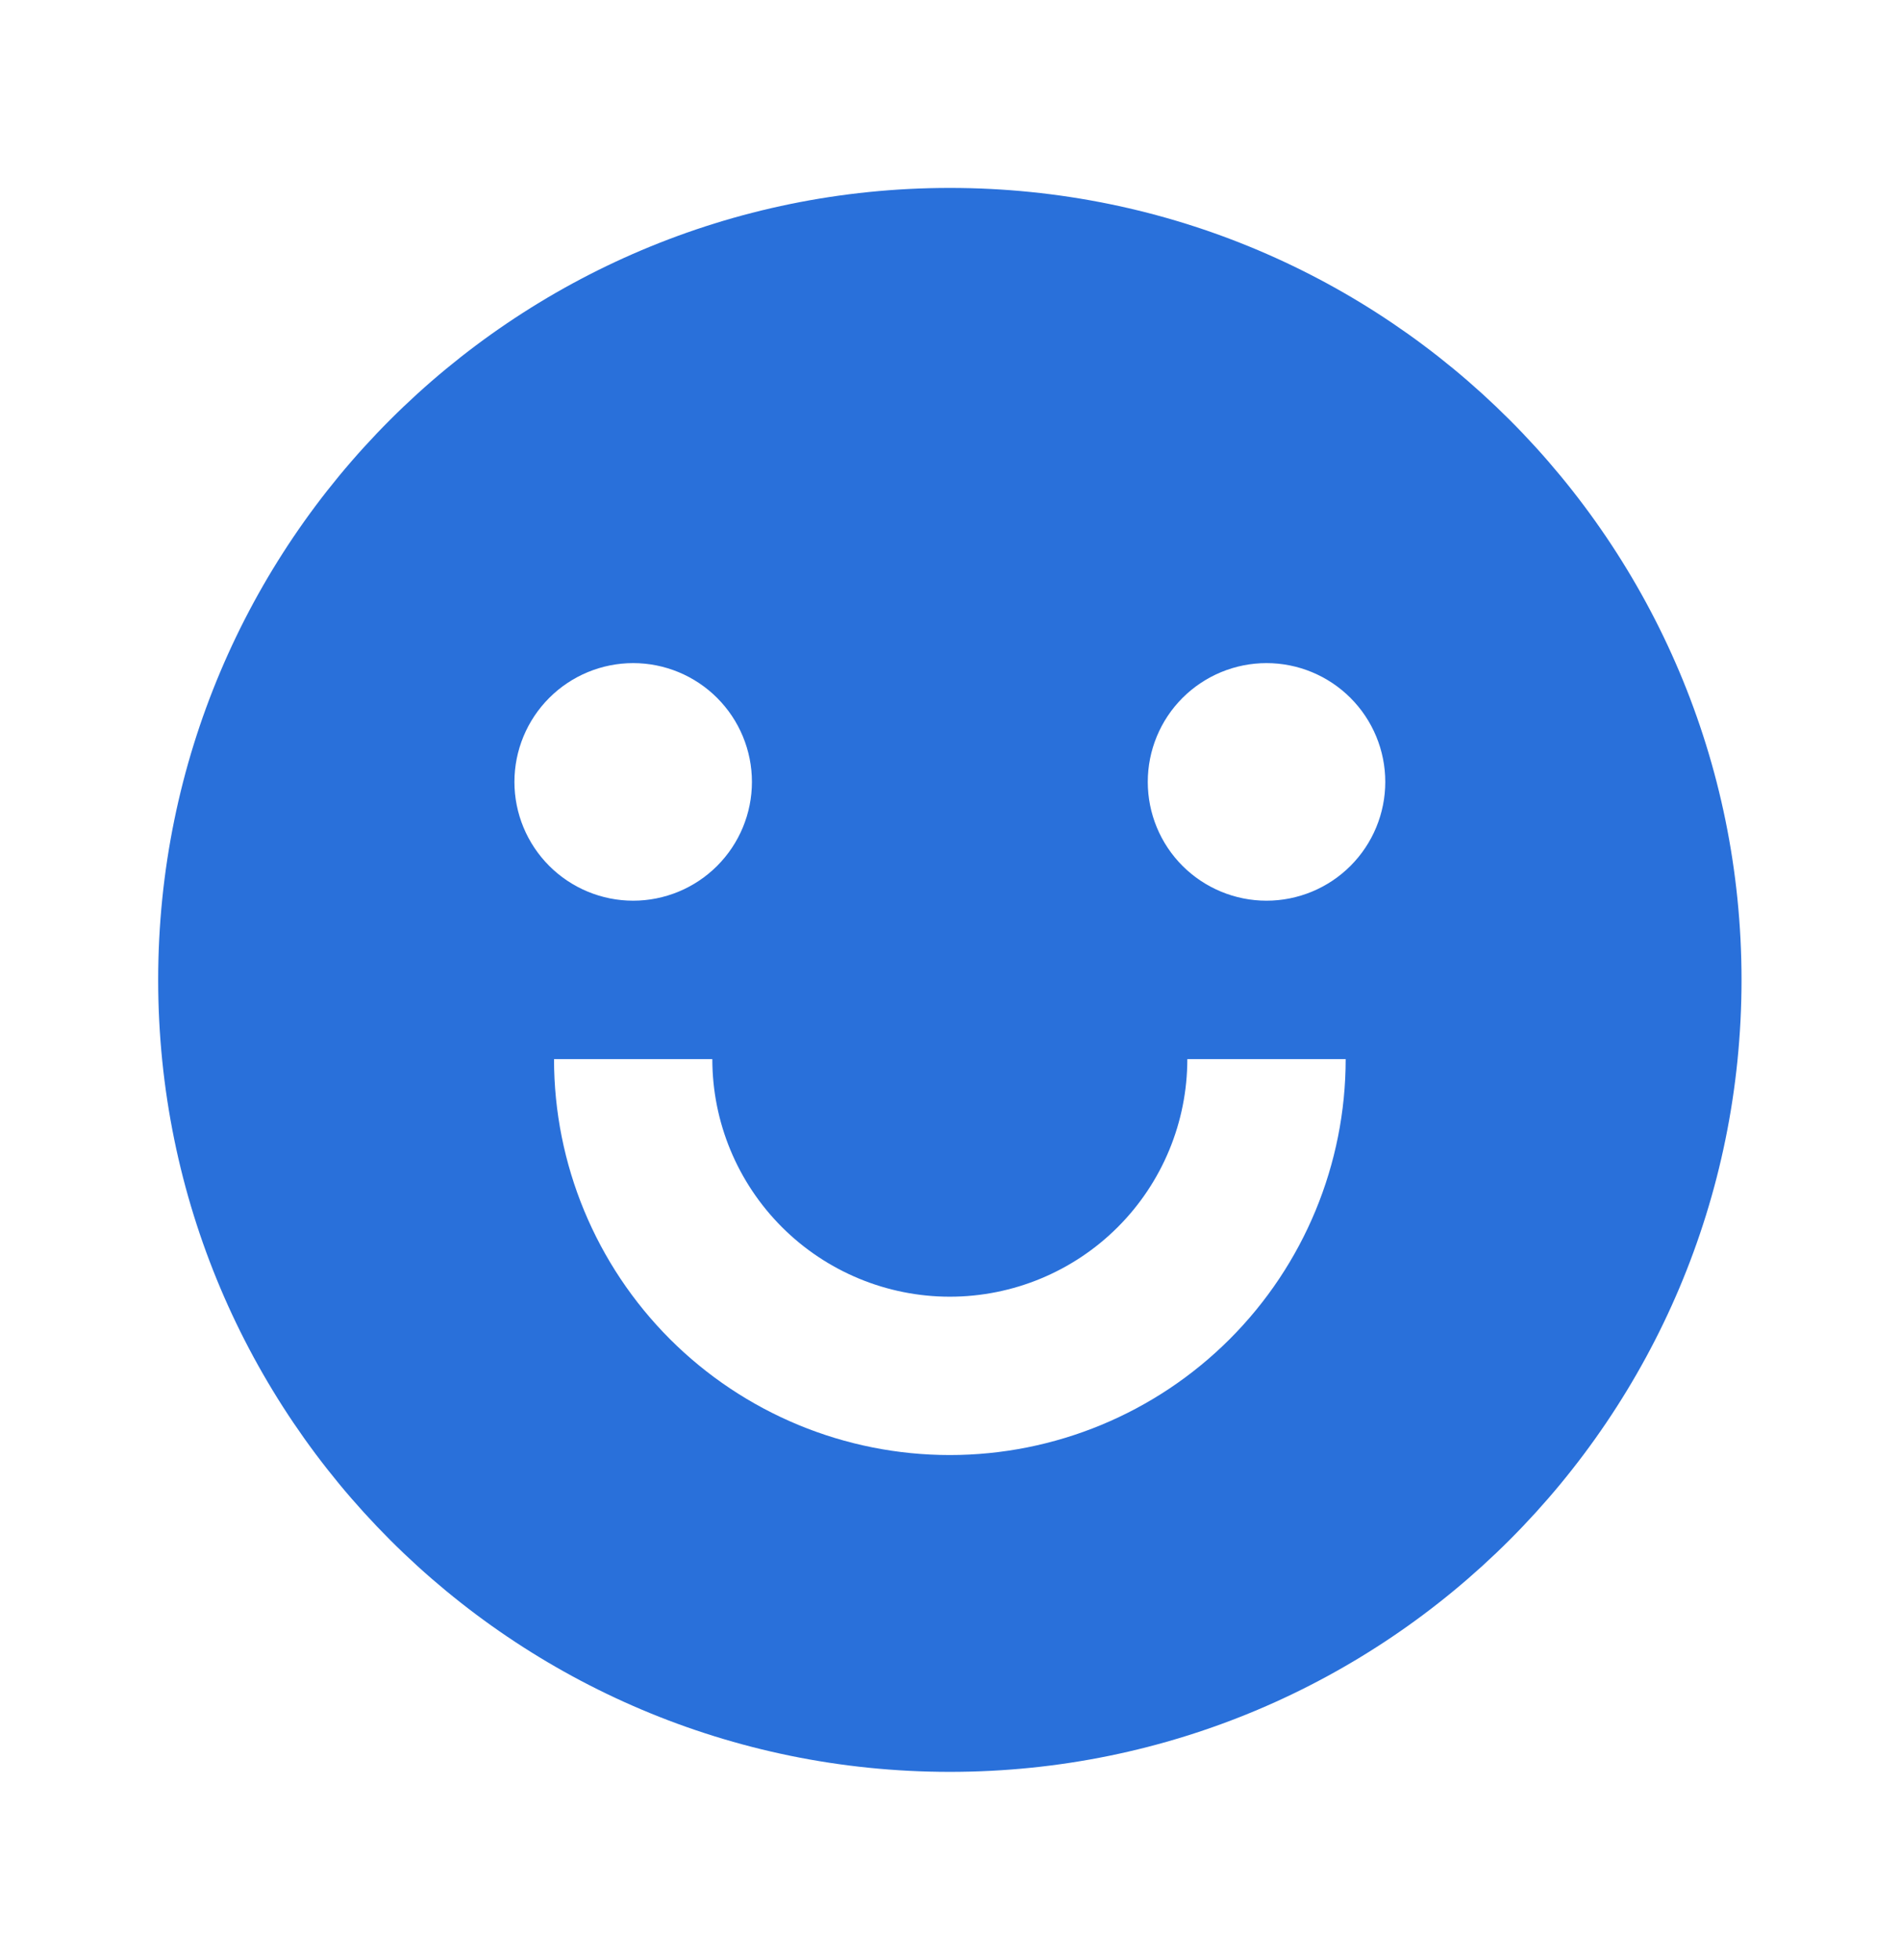 <svg width="32" height="33" viewBox="0 0 32 33" fill="none" xmlns="http://www.w3.org/2000/svg">
<g clip-path="url(#clip0_0_170)">
<path d="M15.997 29.831C8.633 29.831 2.664 23.861 2.664 16.497C2.664 9.133 8.633 3.164 15.997 3.164C23.361 3.164 29.331 9.133 29.331 16.497C29.331 23.861 23.361 29.831 15.997 29.831ZM9.331 17.831C9.331 19.599 10.033 21.294 11.283 22.545C12.534 23.795 14.229 24.497 15.997 24.497C17.765 24.497 19.461 23.795 20.711 22.545C21.962 21.294 22.664 19.599 22.664 17.831H19.997C19.997 18.892 19.576 19.909 18.826 20.659C18.076 21.409 17.058 21.831 15.997 21.831C14.937 21.831 13.919 21.409 13.169 20.659C12.419 19.909 11.997 18.892 11.997 17.831H9.331ZM10.664 15.164C11.194 15.164 11.703 14.953 12.078 14.578C12.453 14.203 12.664 13.694 12.664 13.164C12.664 12.634 12.453 12.125 12.078 11.75C11.703 11.375 11.194 11.164 10.664 11.164C10.134 11.164 9.625 11.375 9.25 11.75C8.875 12.125 8.664 12.634 8.664 13.164C8.664 13.694 8.875 14.203 9.25 14.578C9.625 14.953 10.134 15.164 10.664 15.164V15.164ZM21.331 15.164C21.861 15.164 22.37 14.953 22.745 14.578C23.12 14.203 23.331 13.694 23.331 13.164C23.331 12.634 23.12 12.125 22.745 11.75C22.37 11.375 21.861 11.164 21.331 11.164C20.8 11.164 20.292 11.375 19.916 11.75C19.541 12.125 19.331 12.634 19.331 13.164C19.331 13.694 19.541 14.203 19.916 14.578C20.292 14.953 20.8 15.164 21.331 15.164Z" fill="#2970DA"/>
</g>
<defs>
<clipPath id="clip0_0_170">
<rect width="32" height="32" fill="white" transform="translate(0 0.5)"/>
</clipPath>
</defs>
</svg>
